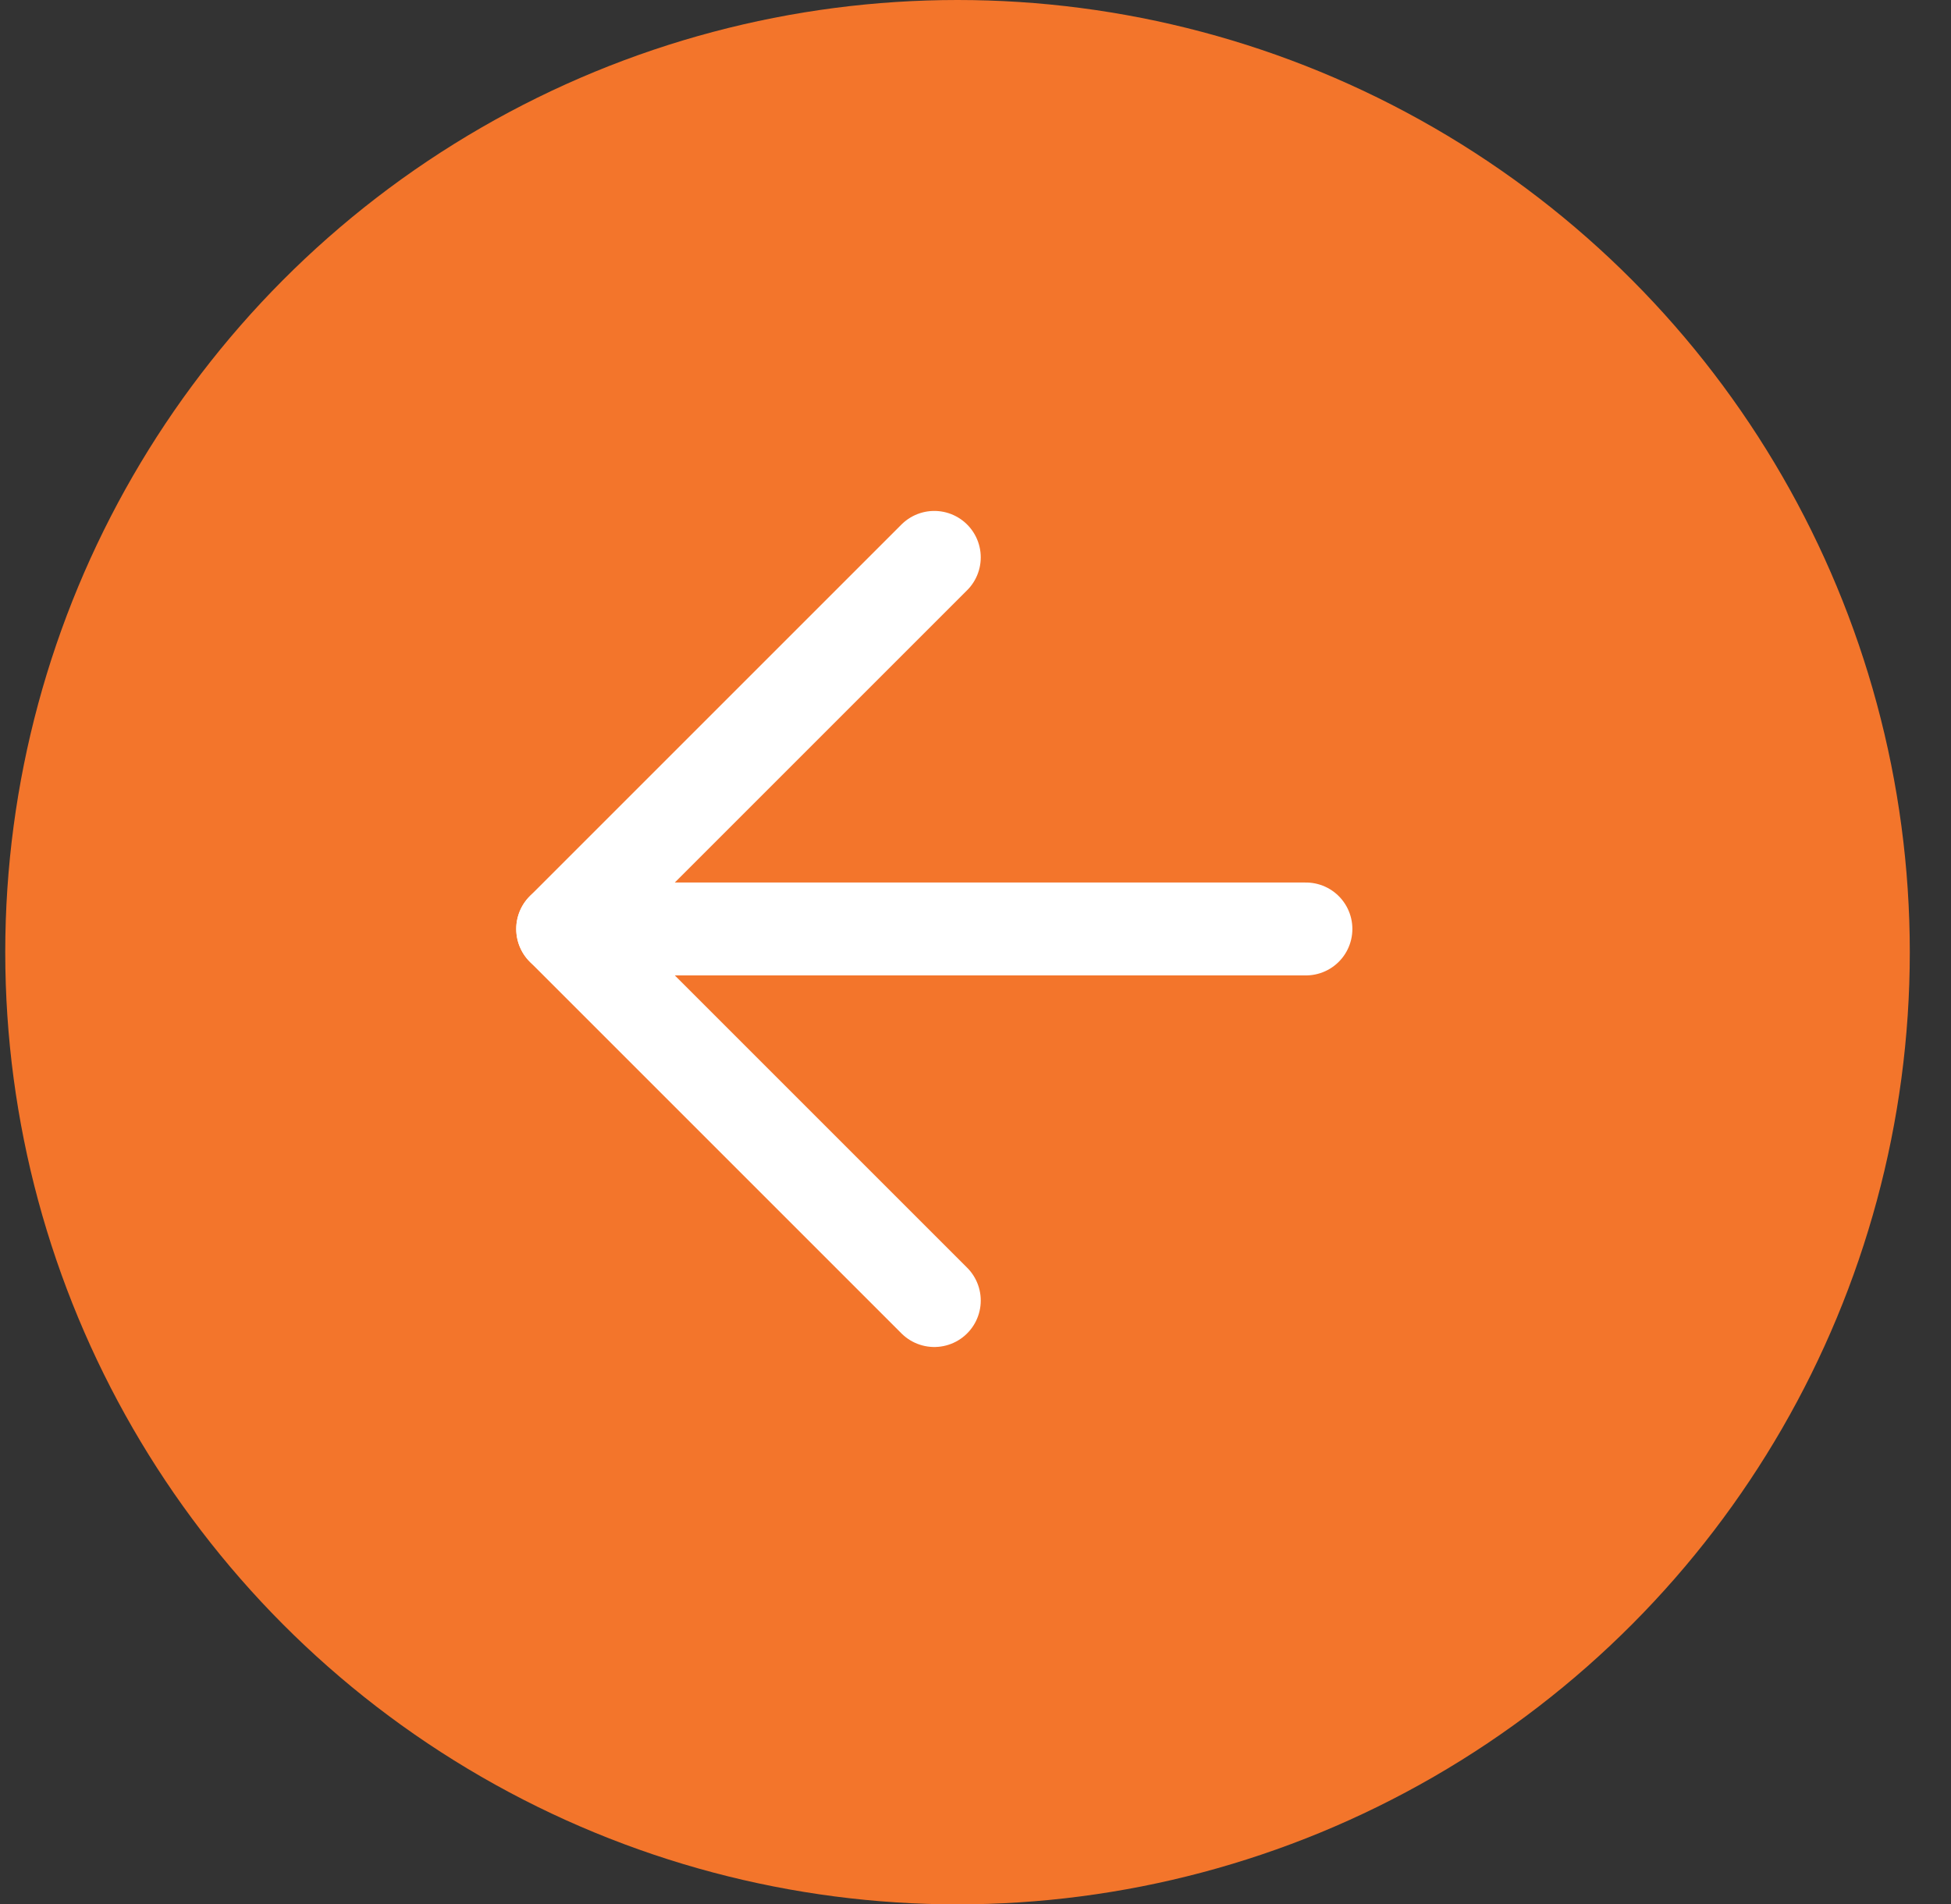 <svg width="42" height="41" viewBox="0 0 42 41" fill="none" xmlns="http://www.w3.org/2000/svg">
<rect x="0" y="0" width="42" height="41" fill="#333333" stroke="none"/>
<circle r="20.5" transform="matrix(-1 0 0 1 20.613 20.5)" fill="#F3752B"/>
<path d="M28.113 20H12.113" stroke="white" stroke-width="2" stroke-linecap="round" stroke-linejoin="round"/>
<path d="M20.113 12L12.113 20L20.113 28" stroke="white" stroke-width="2" stroke-linecap="round" stroke-linejoin="round"/>
</svg>
